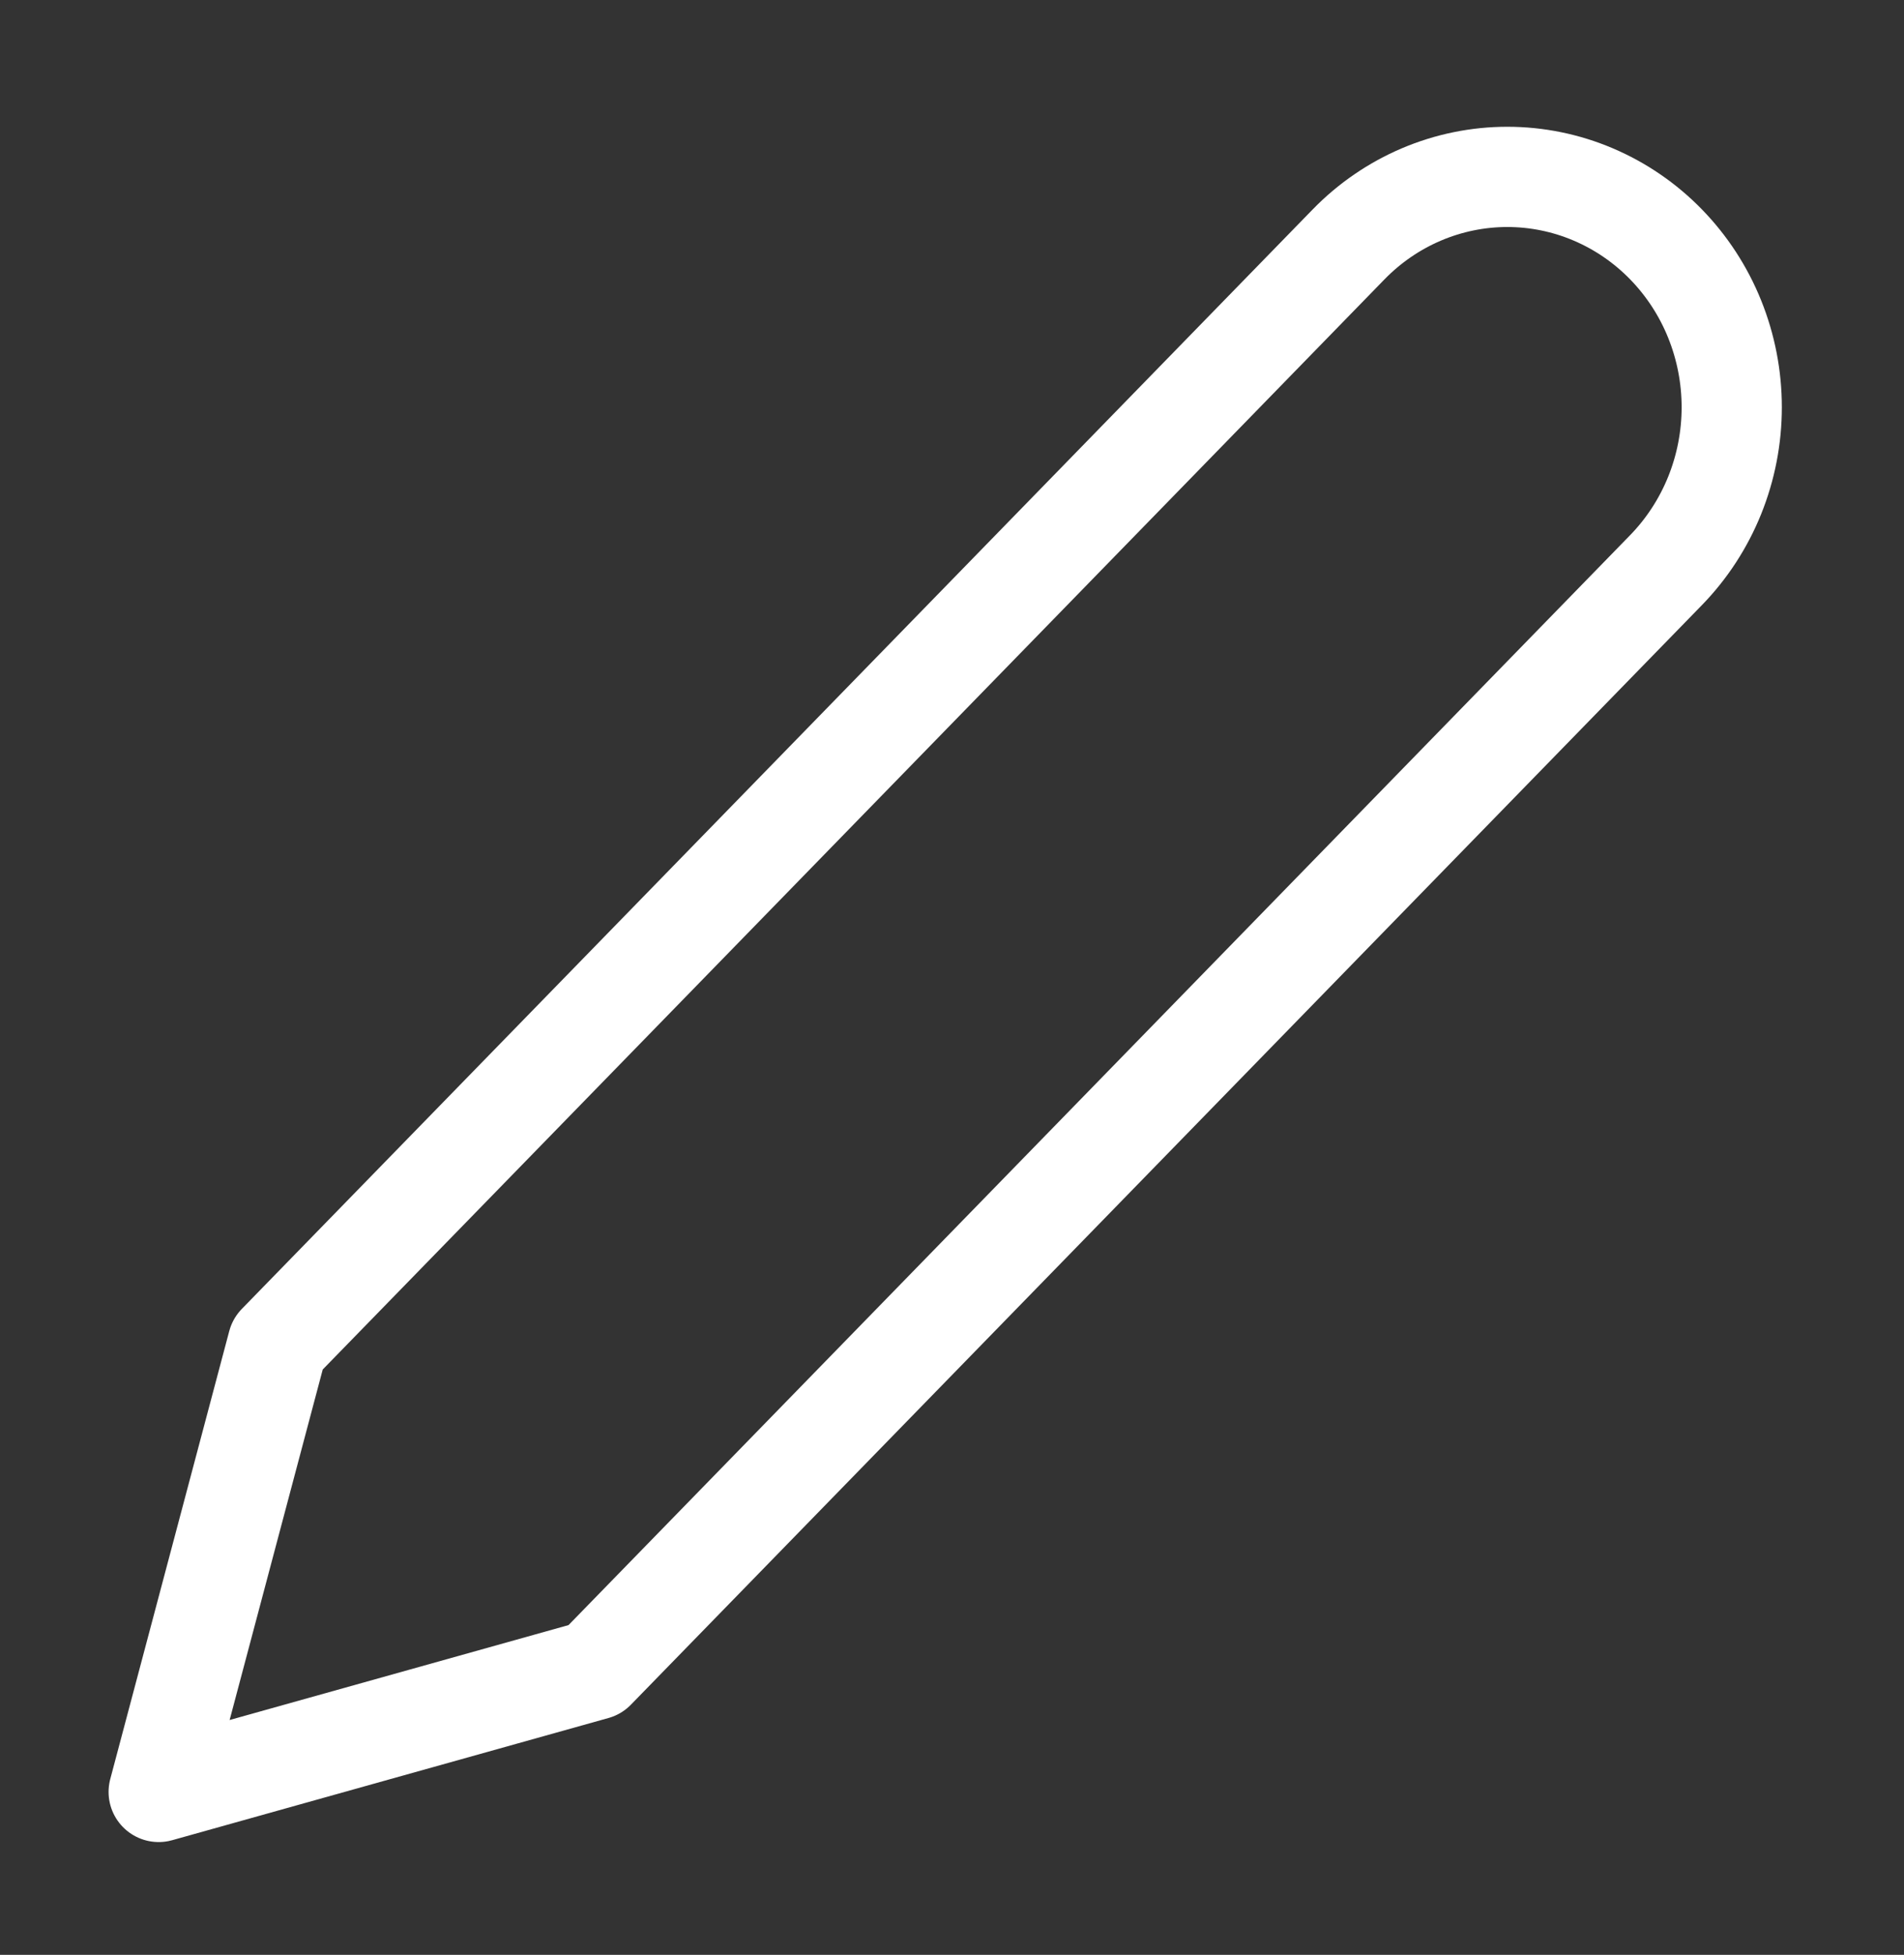 <svg width="38" height="39" viewBox="0 0 38 39" fill="none" xmlns="http://www.w3.org/2000/svg">
<rect x="0" y="0" width="38" height="39" fill="#333333" stroke="none"/>
<path d="M26.916 4.875C27.332 4.448 27.826 4.11 28.369 3.879C28.913 3.648 29.495 3.529 30.083 3.529C30.671 3.529 31.254 3.648 31.797 3.879C32.34 4.11 32.834 4.448 33.25 4.875C33.666 5.302 33.996 5.808 34.221 6.366C34.446 6.924 34.562 7.521 34.562 8.125C34.562 8.729 34.446 9.326 34.221 9.884C33.996 10.441 33.666 10.948 33.25 11.375L11.875 33.312L3.167 35.75L5.542 26.812L26.916 4.875Z" stroke="white" stroke-width="2" stroke-linecap="round" stroke-linejoin="round"/>
</svg>
